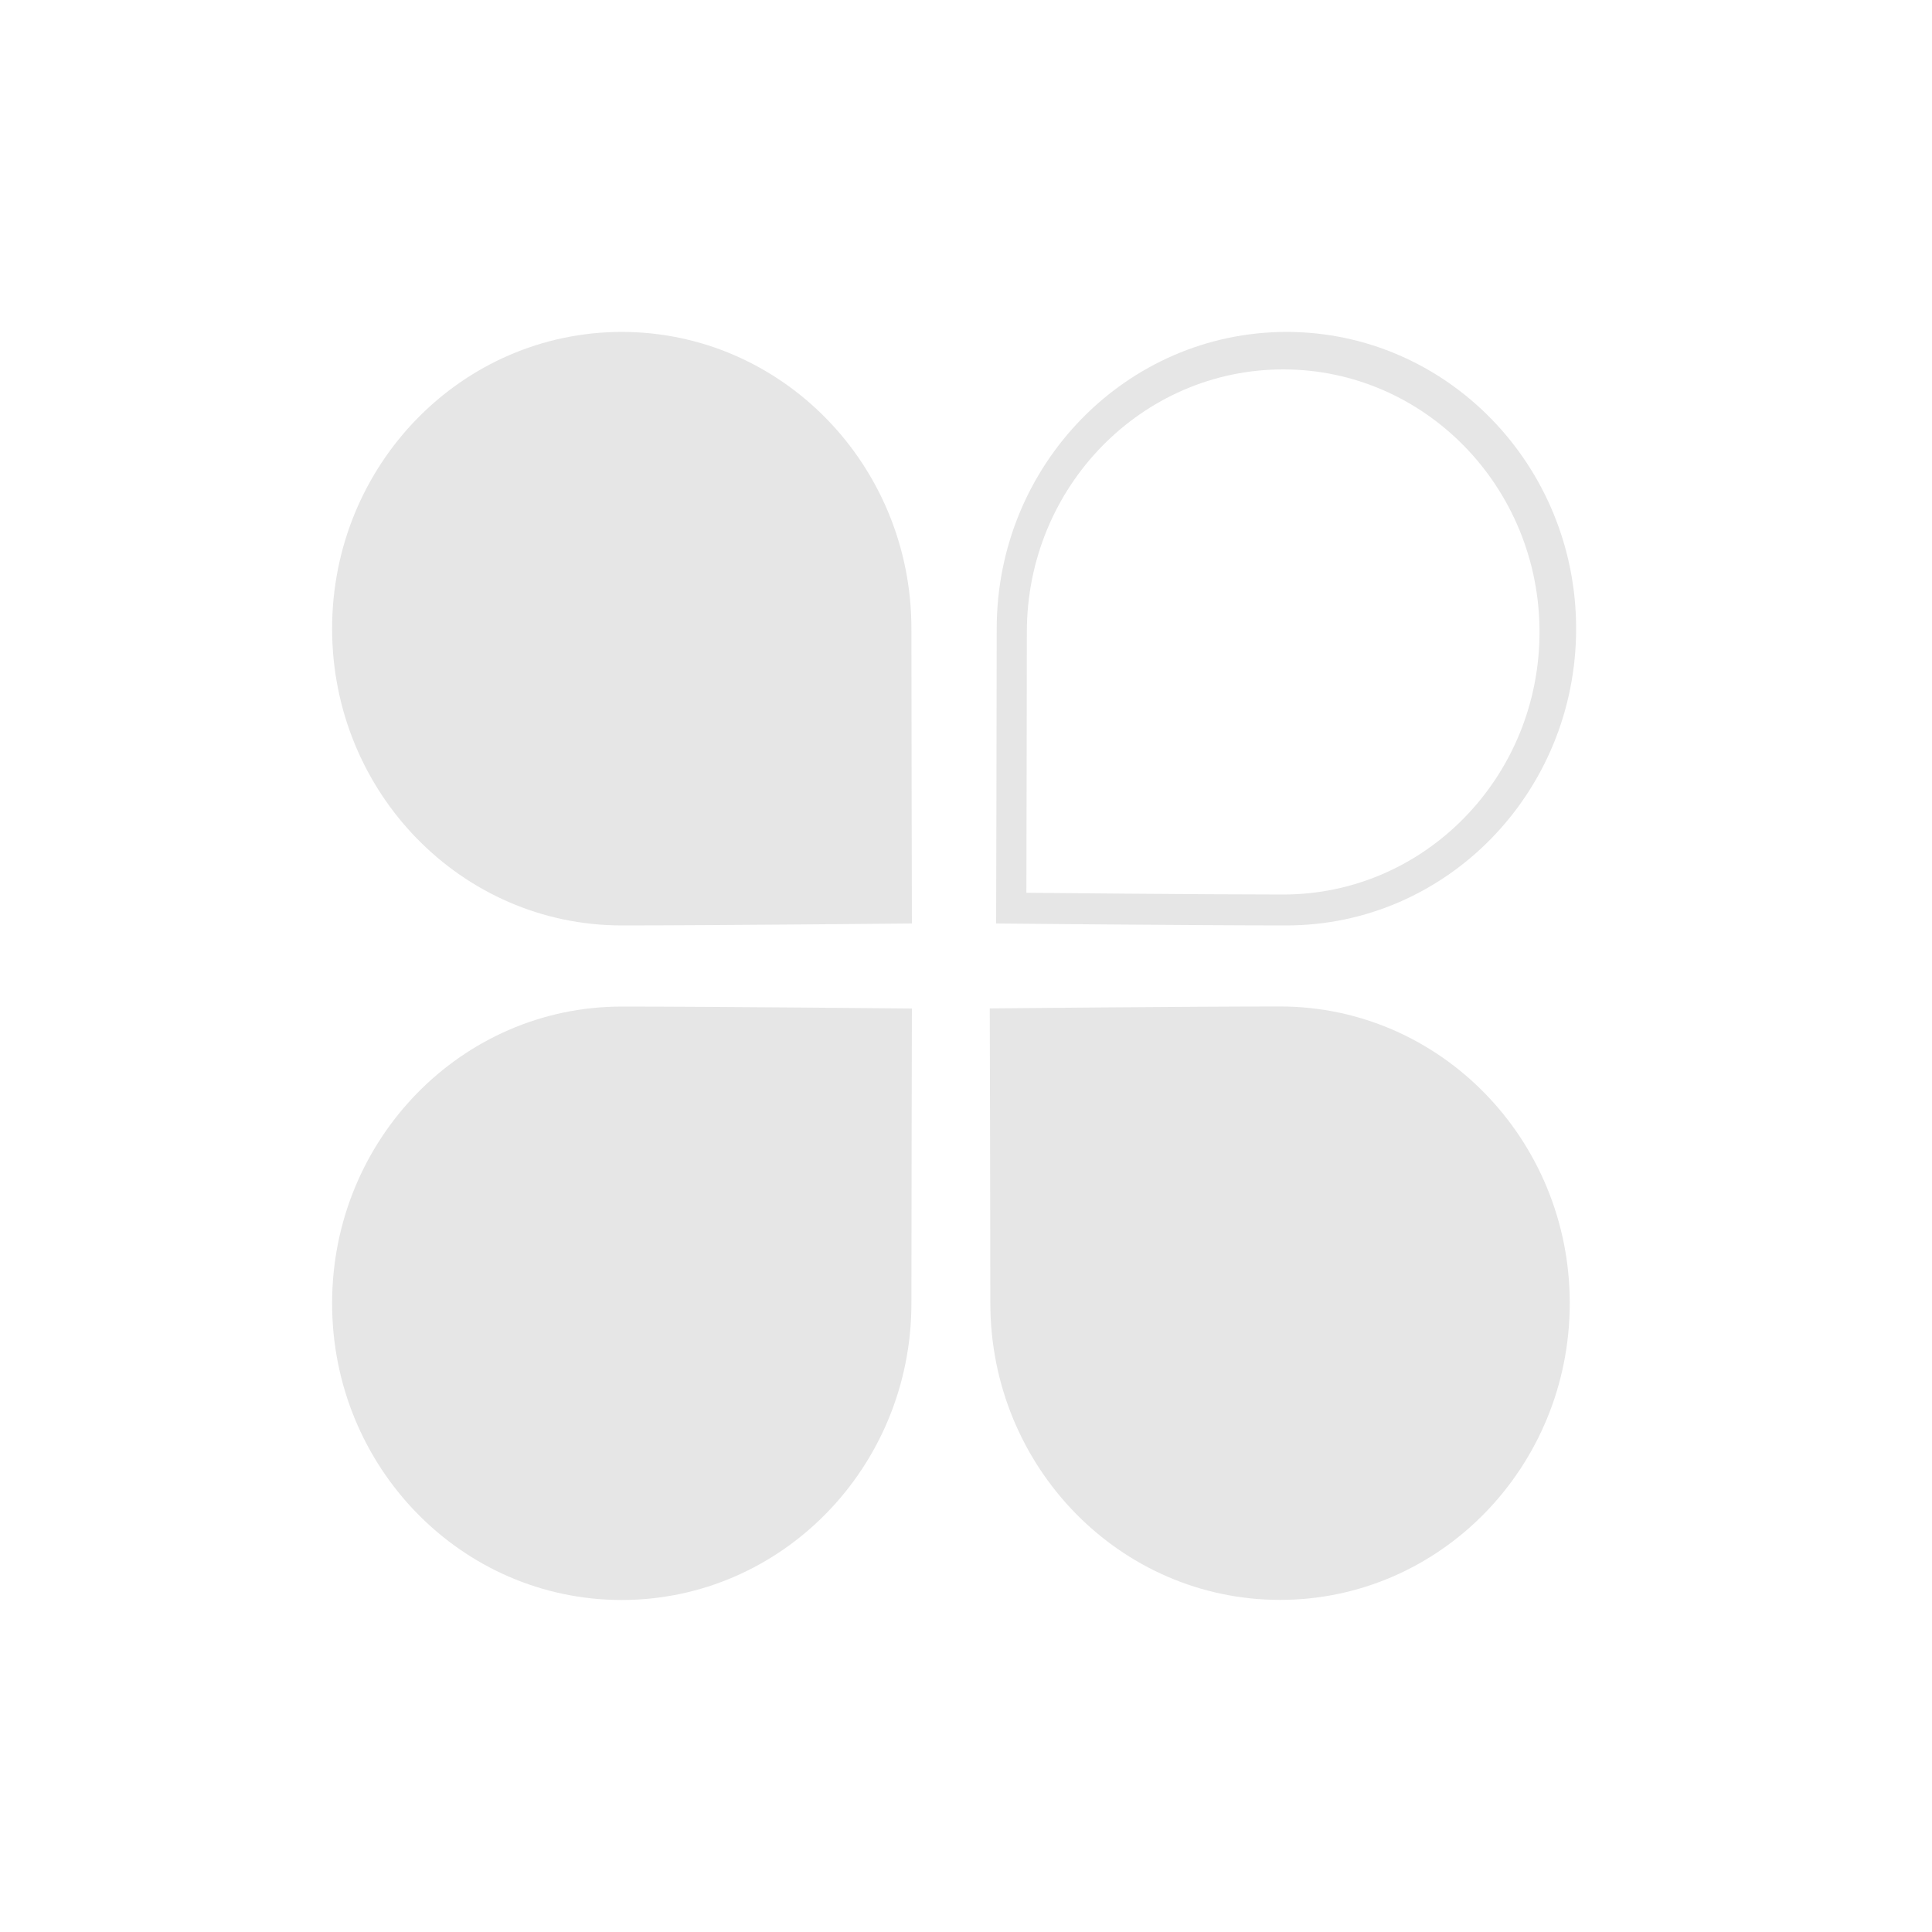 <?xml version="1.0" standalone="no"?><!DOCTYPE svg PUBLIC "-//W3C//DTD SVG 1.1//EN" "http://www.w3.org/Graphics/SVG/1.1/DTD/svg11.dtd"><svg t="1543974272964" class="icon" style="" viewBox="0 0 1024 1024" version="1.1" xmlns="http://www.w3.org/2000/svg" p-id="19715" xmlns:xlink="http://www.w3.org/1999/xlink" width="200" height="200"><defs><style type="text/css"></style></defs><path d="M329.523 848.026c-84.838 0-153.549-70.4-153.498-157.286 0-86.835 68.659-157.235 153.498-157.235 46.49 0 153.805 1.024 153.805 1.024s-0.256 117.043-0.256 156.211c0 86.886-68.762 157.286-153.6 157.286zM176.026 333.21c0-86.835 68.659-157.235 153.498-157.286 84.787 0 153.549 70.451 153.549 157.286 0 39.219 0.256 156.262 0.256 156.262s-107.315 1.024-153.805 1.024c-84.838 0-153.498-70.4-153.498-157.286z m655.974 357.478c0 86.886-68.762 157.286-153.549 157.286-84.787 0-153.549-70.4-153.549-157.286 0-39.168-0.307-156.211-0.307-156.211s107.315-1.024 153.856-1.024c84.787 0 153.549 70.4 153.549 157.235z m-150.17-200.192c-46.541 0-153.856-1.024-153.856-1.024s0.307-117.043 0.307-156.262c0-86.835 68.762-157.235 153.6-157.286 84.736 0 153.498 70.451 153.498 157.286 0 86.886-68.762 157.286-153.549 157.286z m-1.69-16.384c75.008 0 135.834-62.259 135.834-139.162 0-76.8-60.826-139.162-135.834-139.162-75.059 0-135.885 62.31-135.885 139.162 0 34.714-0.256 138.24-0.256 138.24s94.976 0.922 136.141 0.922z" p-id="19716" fill="#e6e6e6"></path></svg>